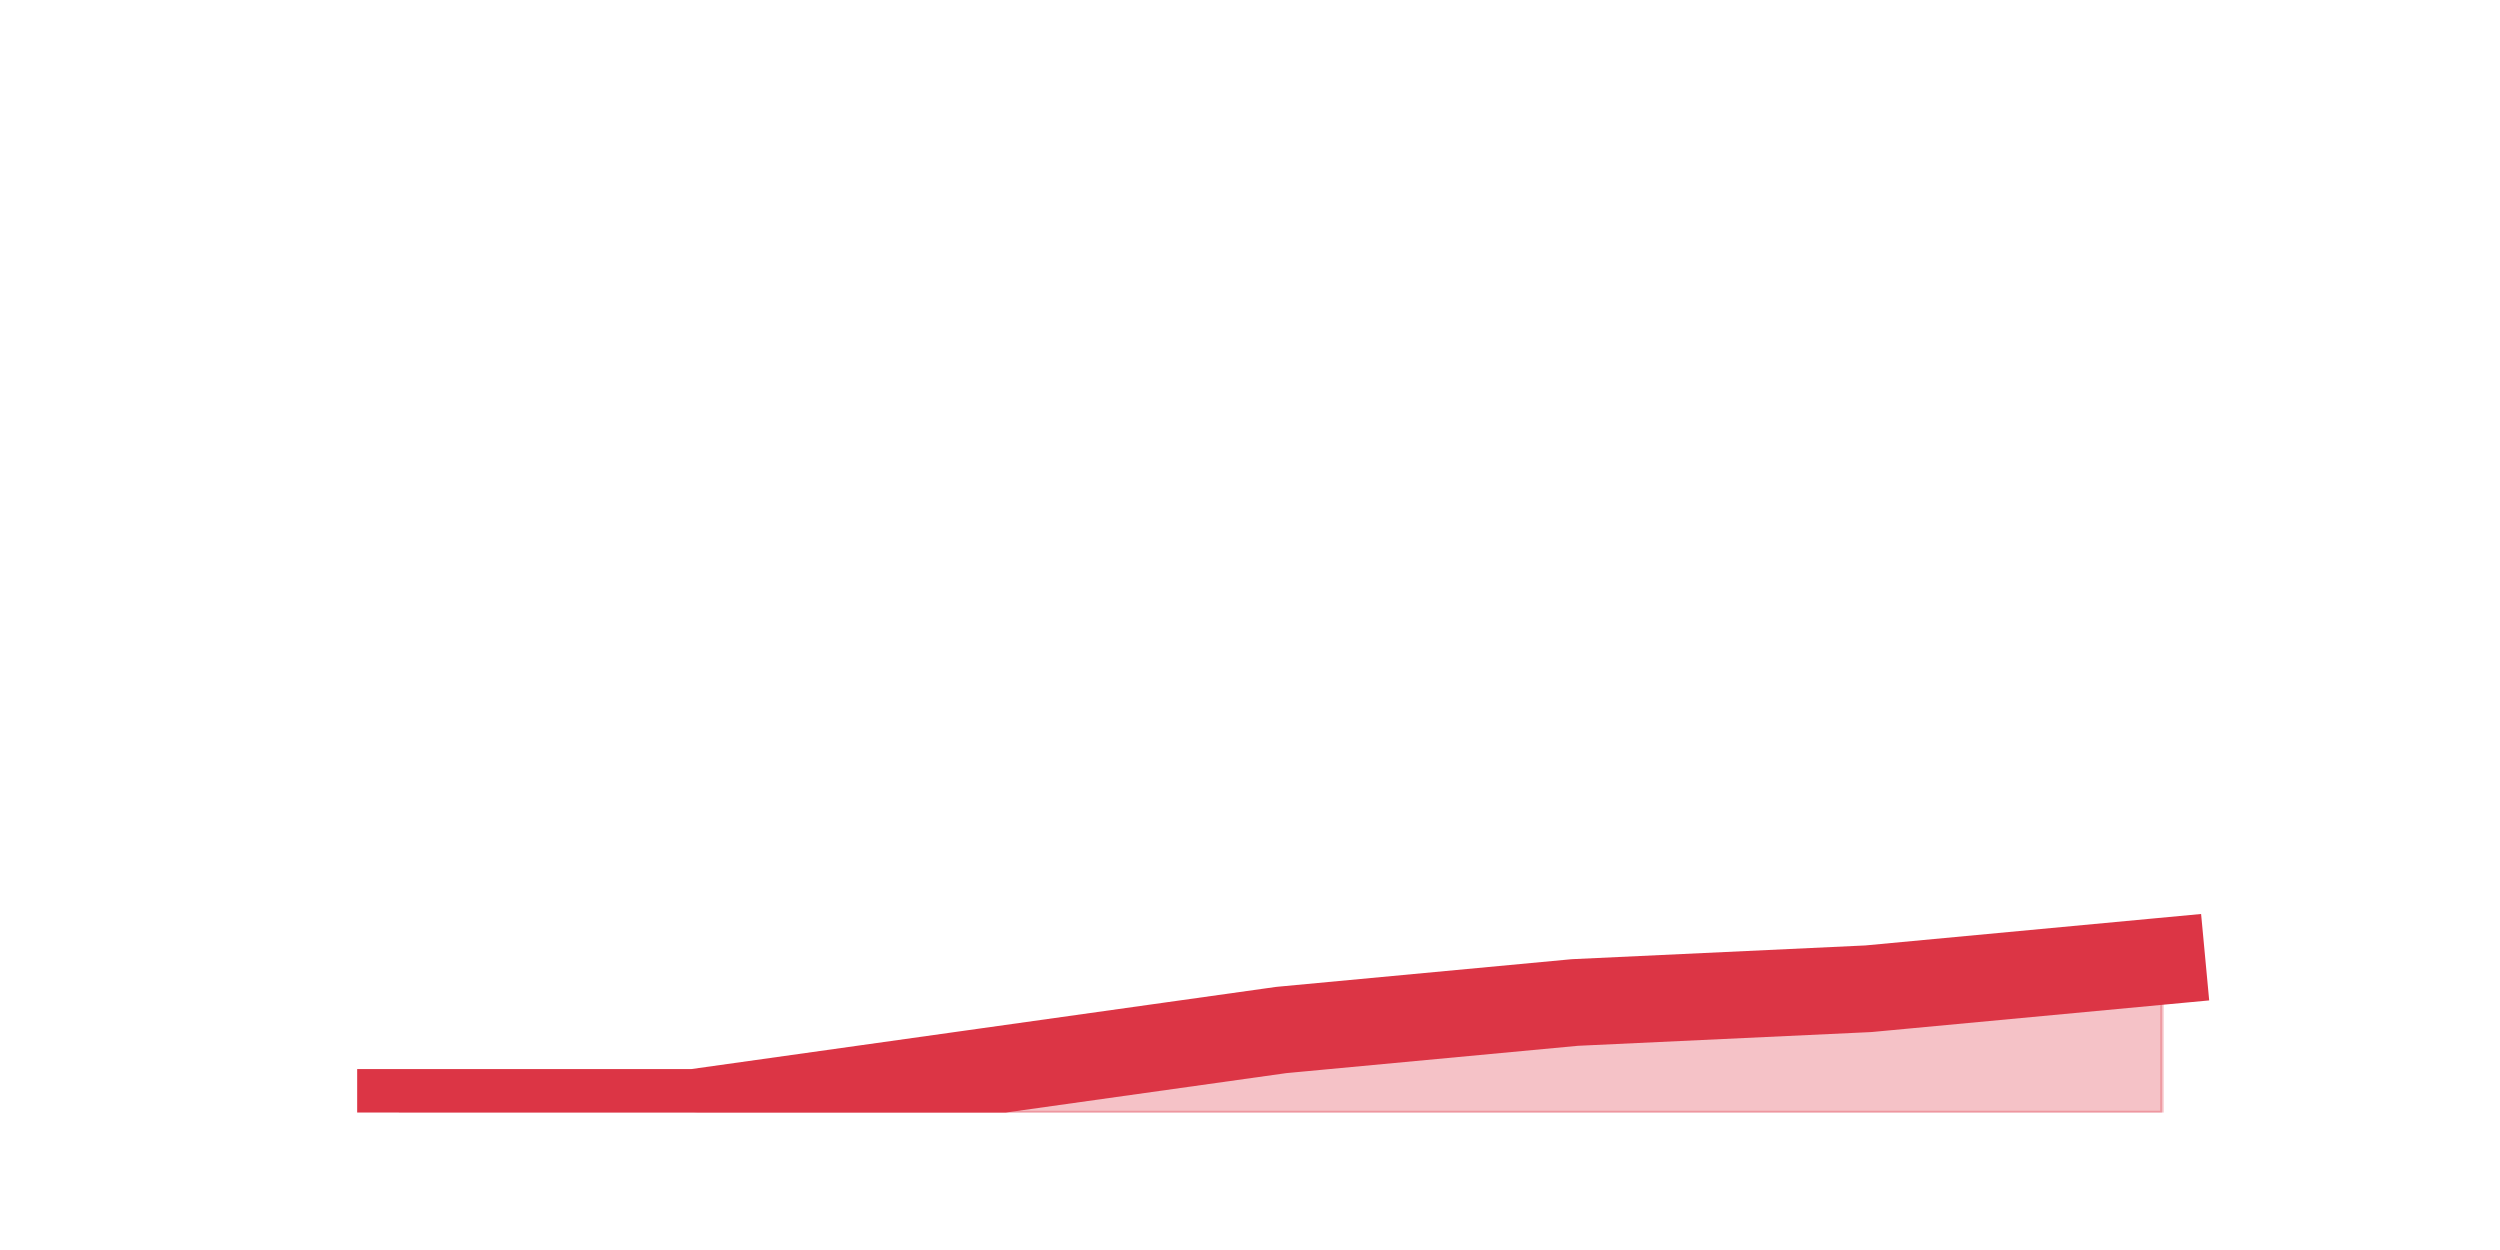 <?xml version="1.0" encoding="utf-8" standalone="no"?>
<!DOCTYPE svg PUBLIC "-//W3C//DTD SVG 1.1//EN"
  "http://www.w3.org/Graphics/SVG/1.1/DTD/svg11.dtd">
<!-- Created with matplotlib (https://matplotlib.org/) -->
<svg height="360pt" version="1.1" viewBox="0 0 720 360" width="720pt" xmlns="http://www.w3.org/2000/svg" xmlns:xlink="http://www.w3.org/1999/xlink">
 <defs>
  <style type="text/css">*{stroke-linecap:butt;stroke-linejoin:round;}</style>
 </defs>
 <g id="figure_1">
  <g id="patch_1">
   <path d="M 0 360 
L 720 360 
L 720 0 
L 0 0 
z
" style="fill:none;"/>
  </g>
  <g id="axes_1">
   <g id="matplotlib.axis_1"/>
   <g id="matplotlib.axis_2"/>
   <g id="PolyCollection_1">
    <defs>
     <path d="M 115.364 -39.6 
L 115.364 -39.6 
L 199.909 -39.6 
L 284.455 -39.6 
L 369 -39.6 
L 453.545 -39.6 
L 538.091 -39.6 
L 622.636 -39.6 
L 622.636 -83.16 
L 622.636 -83.16 
L 538.091 -75.24 
L 453.545 -71.28 
L 369 -63.36 
L 284.455 -51.48 
L 199.909 -39.6 
L 115.364 -39.6 
z
" id="mac7252be44" style="stroke:#dc3545;stroke-opacity:0.3;"/>
    </defs>
    <g clip-path="url(#p15584e73df)">
     <use style="fill:#dc3545;fill-opacity:0.3;stroke:#dc3545;stroke-opacity:0.3;" x="0" xlink:href="#mac7252be44" y="360"/>
    </g>
   </g>
   <g id="line2d_1">
    <path clip-path="url(#p15584e73df)" d="M 115.364 320.4 
L 199.909 320.4 
L 284.455 308.52 
L 369 296.64 
L 453.545 288.72 
L 538.091 284.76 
L 622.636 276.84 
" style="fill:none;stroke:#dc3545;stroke-linecap:square;stroke-width:25;"/>
   </g>
  </g>
 </g>
 <defs>
  <clipPath id="p15584e73df">
   <rect height="277.2" width="558" x="90" y="43.2"/>
  </clipPath>
 </defs>
</svg>
